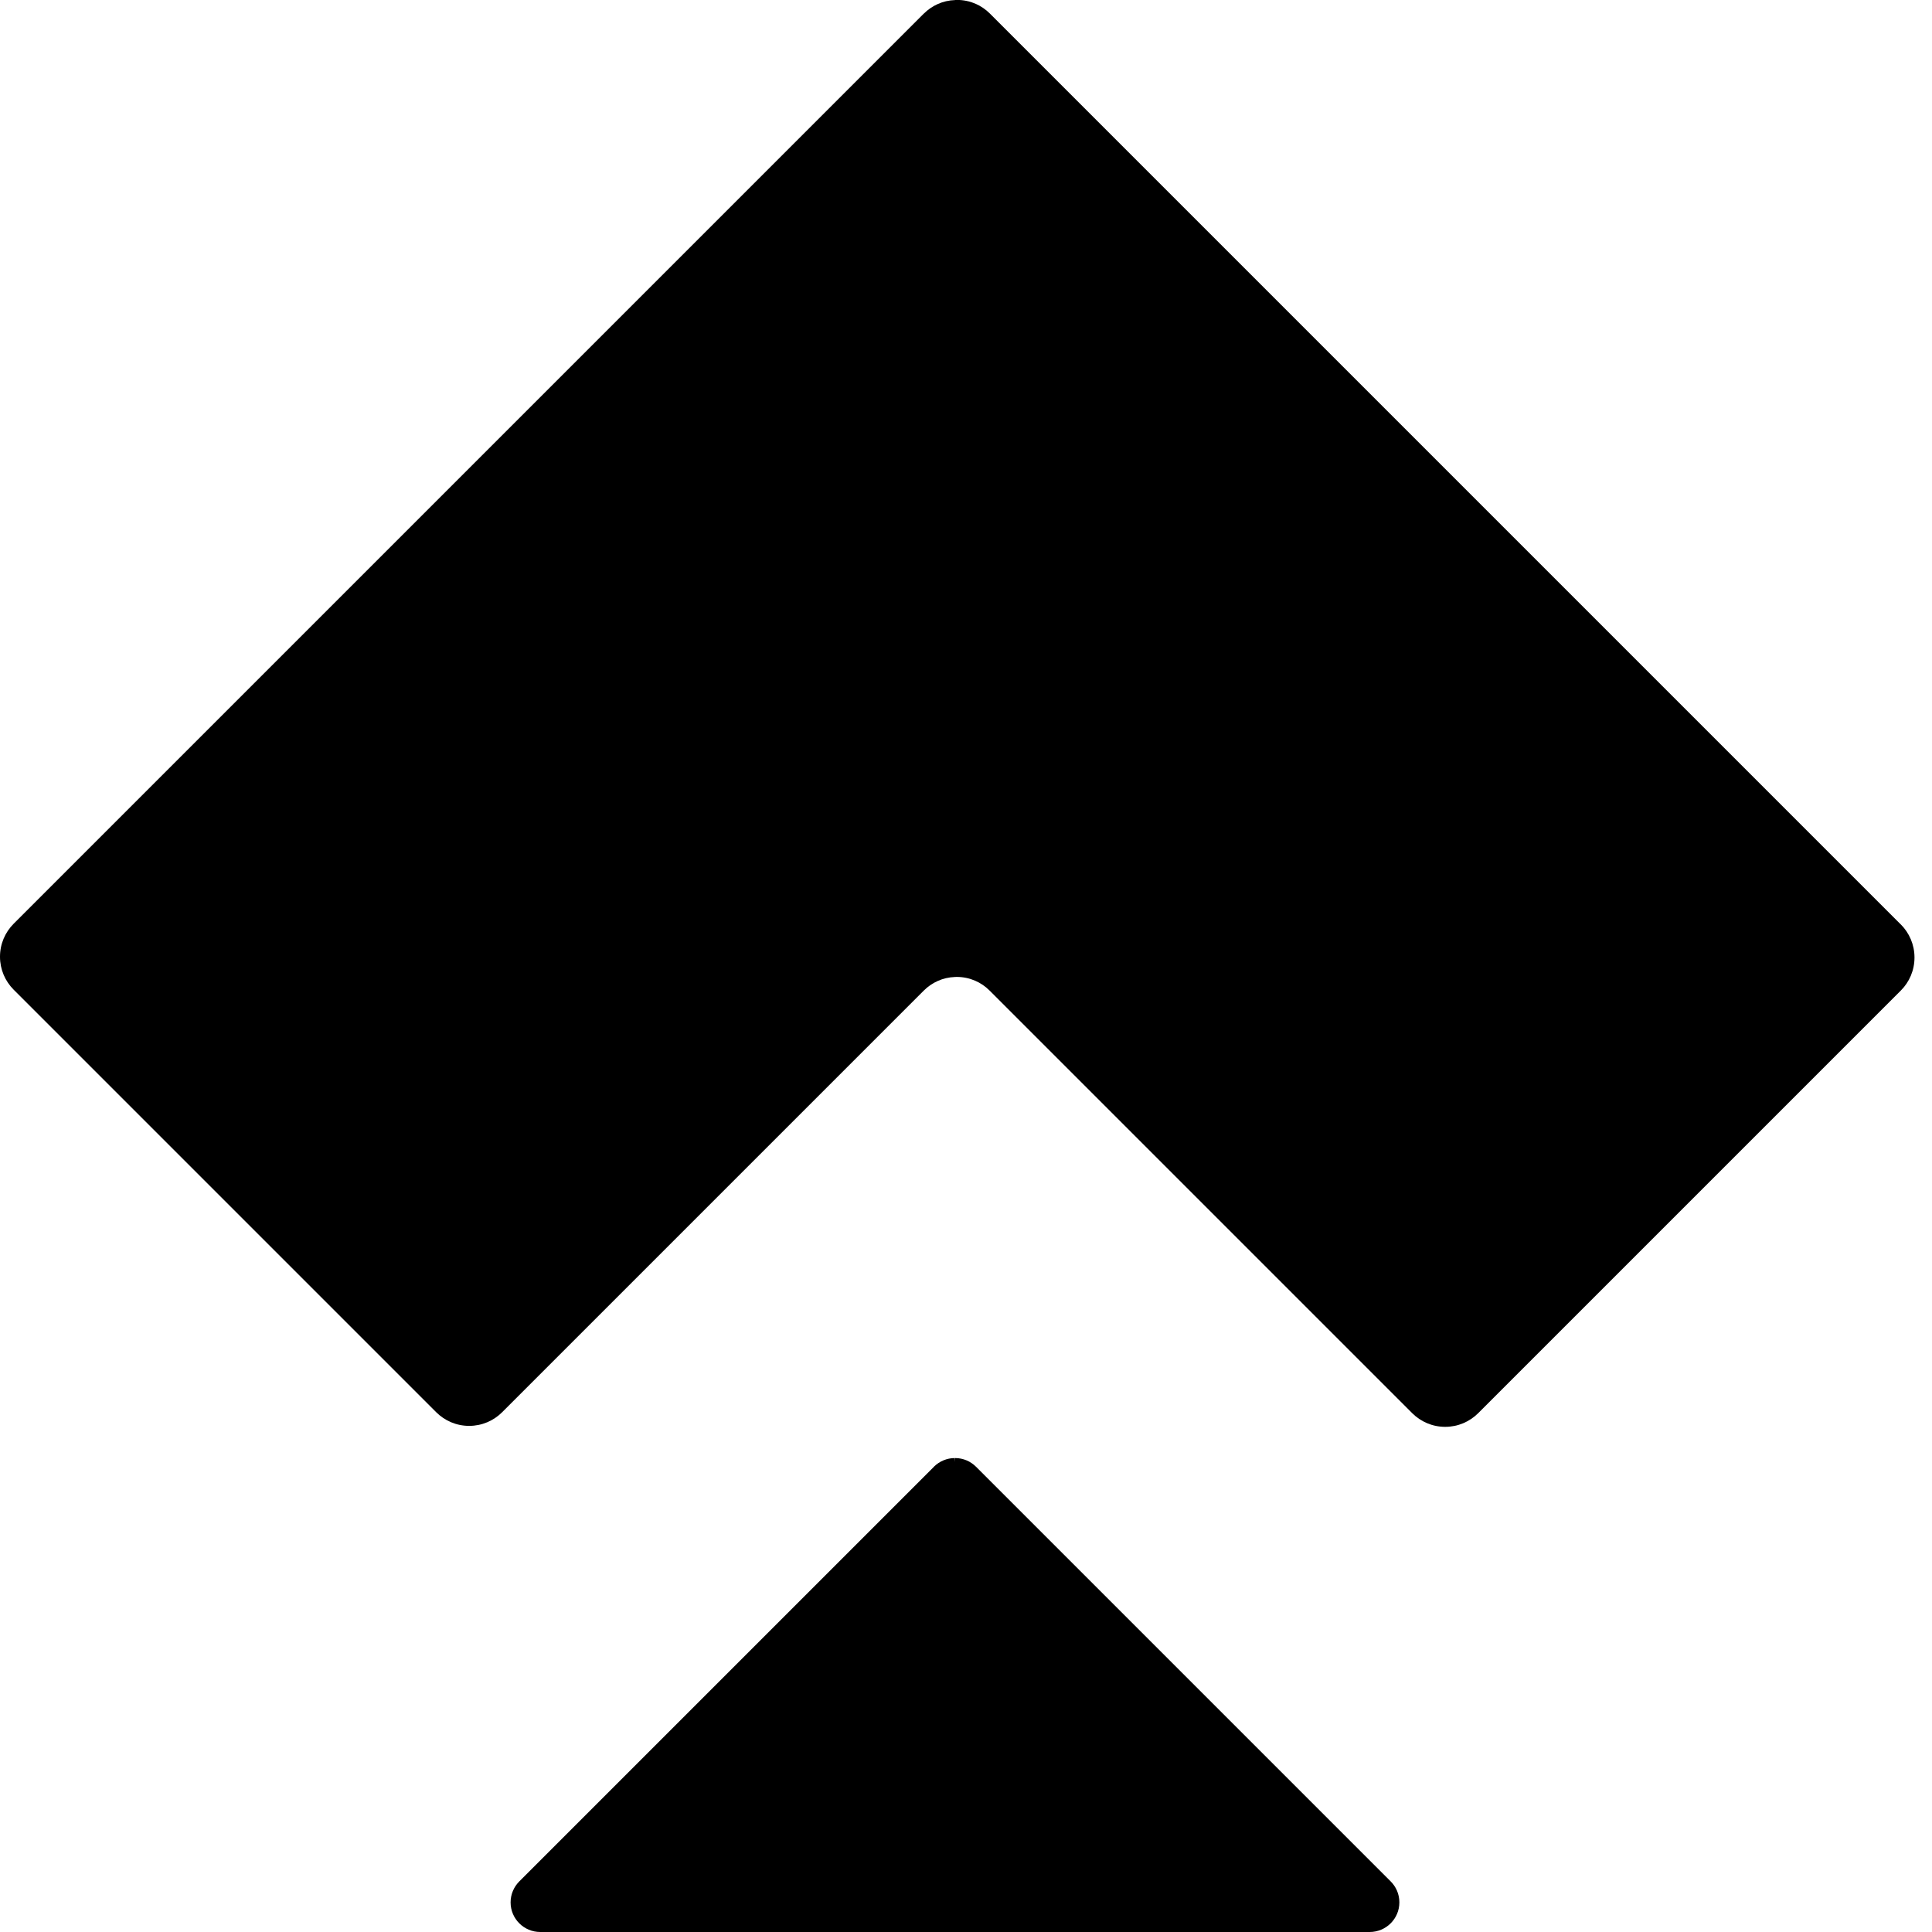 <svg xmlns="http://www.w3.org/2000/svg" viewBox="0 0 32 32">
  <path
    d="M22.686 32c0 0 0.001 0 0.001 0 0.271 0 0.491-0.22 0.491-0.491 0-0.136-0.055-0.259-0.145-0.348v0l-6.868-6.868c-0.088-0.088-0.209-0.142-0.343-0.143h-0l-1.673 7.85z"
  />
  <path
    d="M15.301 0.225l-15.076 15.076c-0.139 0.14-0.225 0.332-0.225 0.545s0.086 0.405 0.225 0.545l7.001 7.001c0.14 0.139 0.332 0.225 0.545 0.225s0.405-0.086 0.545-0.225l6.985-6.985c0.133-0.133 0.314-0.218 0.516-0.225l0.001-0 4.263-7.369-4.263-8.812c-0.203 0.007-0.384 0.092-0.517 0.225l-0 0z"
  />
  <path
    d="M31.483 15.312l-15.087-15.087c-0.139-0.14-0.331-0.226-0.544-0.226-0.012 0-0.024 0-0.036 0.001l0.002-0v16.182c0.009-0 0.019-0.001 0.029-0.001 0.212 0 0.405 0.086 0.544 0.226l7.001 7.001c0.14 0.139 0.332 0.225 0.545 0.225s0.405-0.086 0.545-0.225l7.001-7.001c0.141-0.14 0.227-0.334 0.227-0.548s-0.087-0.408-0.227-0.548l-0-0z"
  />
  <path
    d="M15.47 24.293l-6.868 6.868c-0.089 0.089-0.145 0.212-0.145 0.348 0 0.271 0.22 0.491 0.491 0.491 0 0 0.001 0 0.001 0h6.868v-7.85c-0 0-0.001 0-0.001 0-0.135 0-0.258 0.055-0.347 0.143v0z"
  />
</svg>
